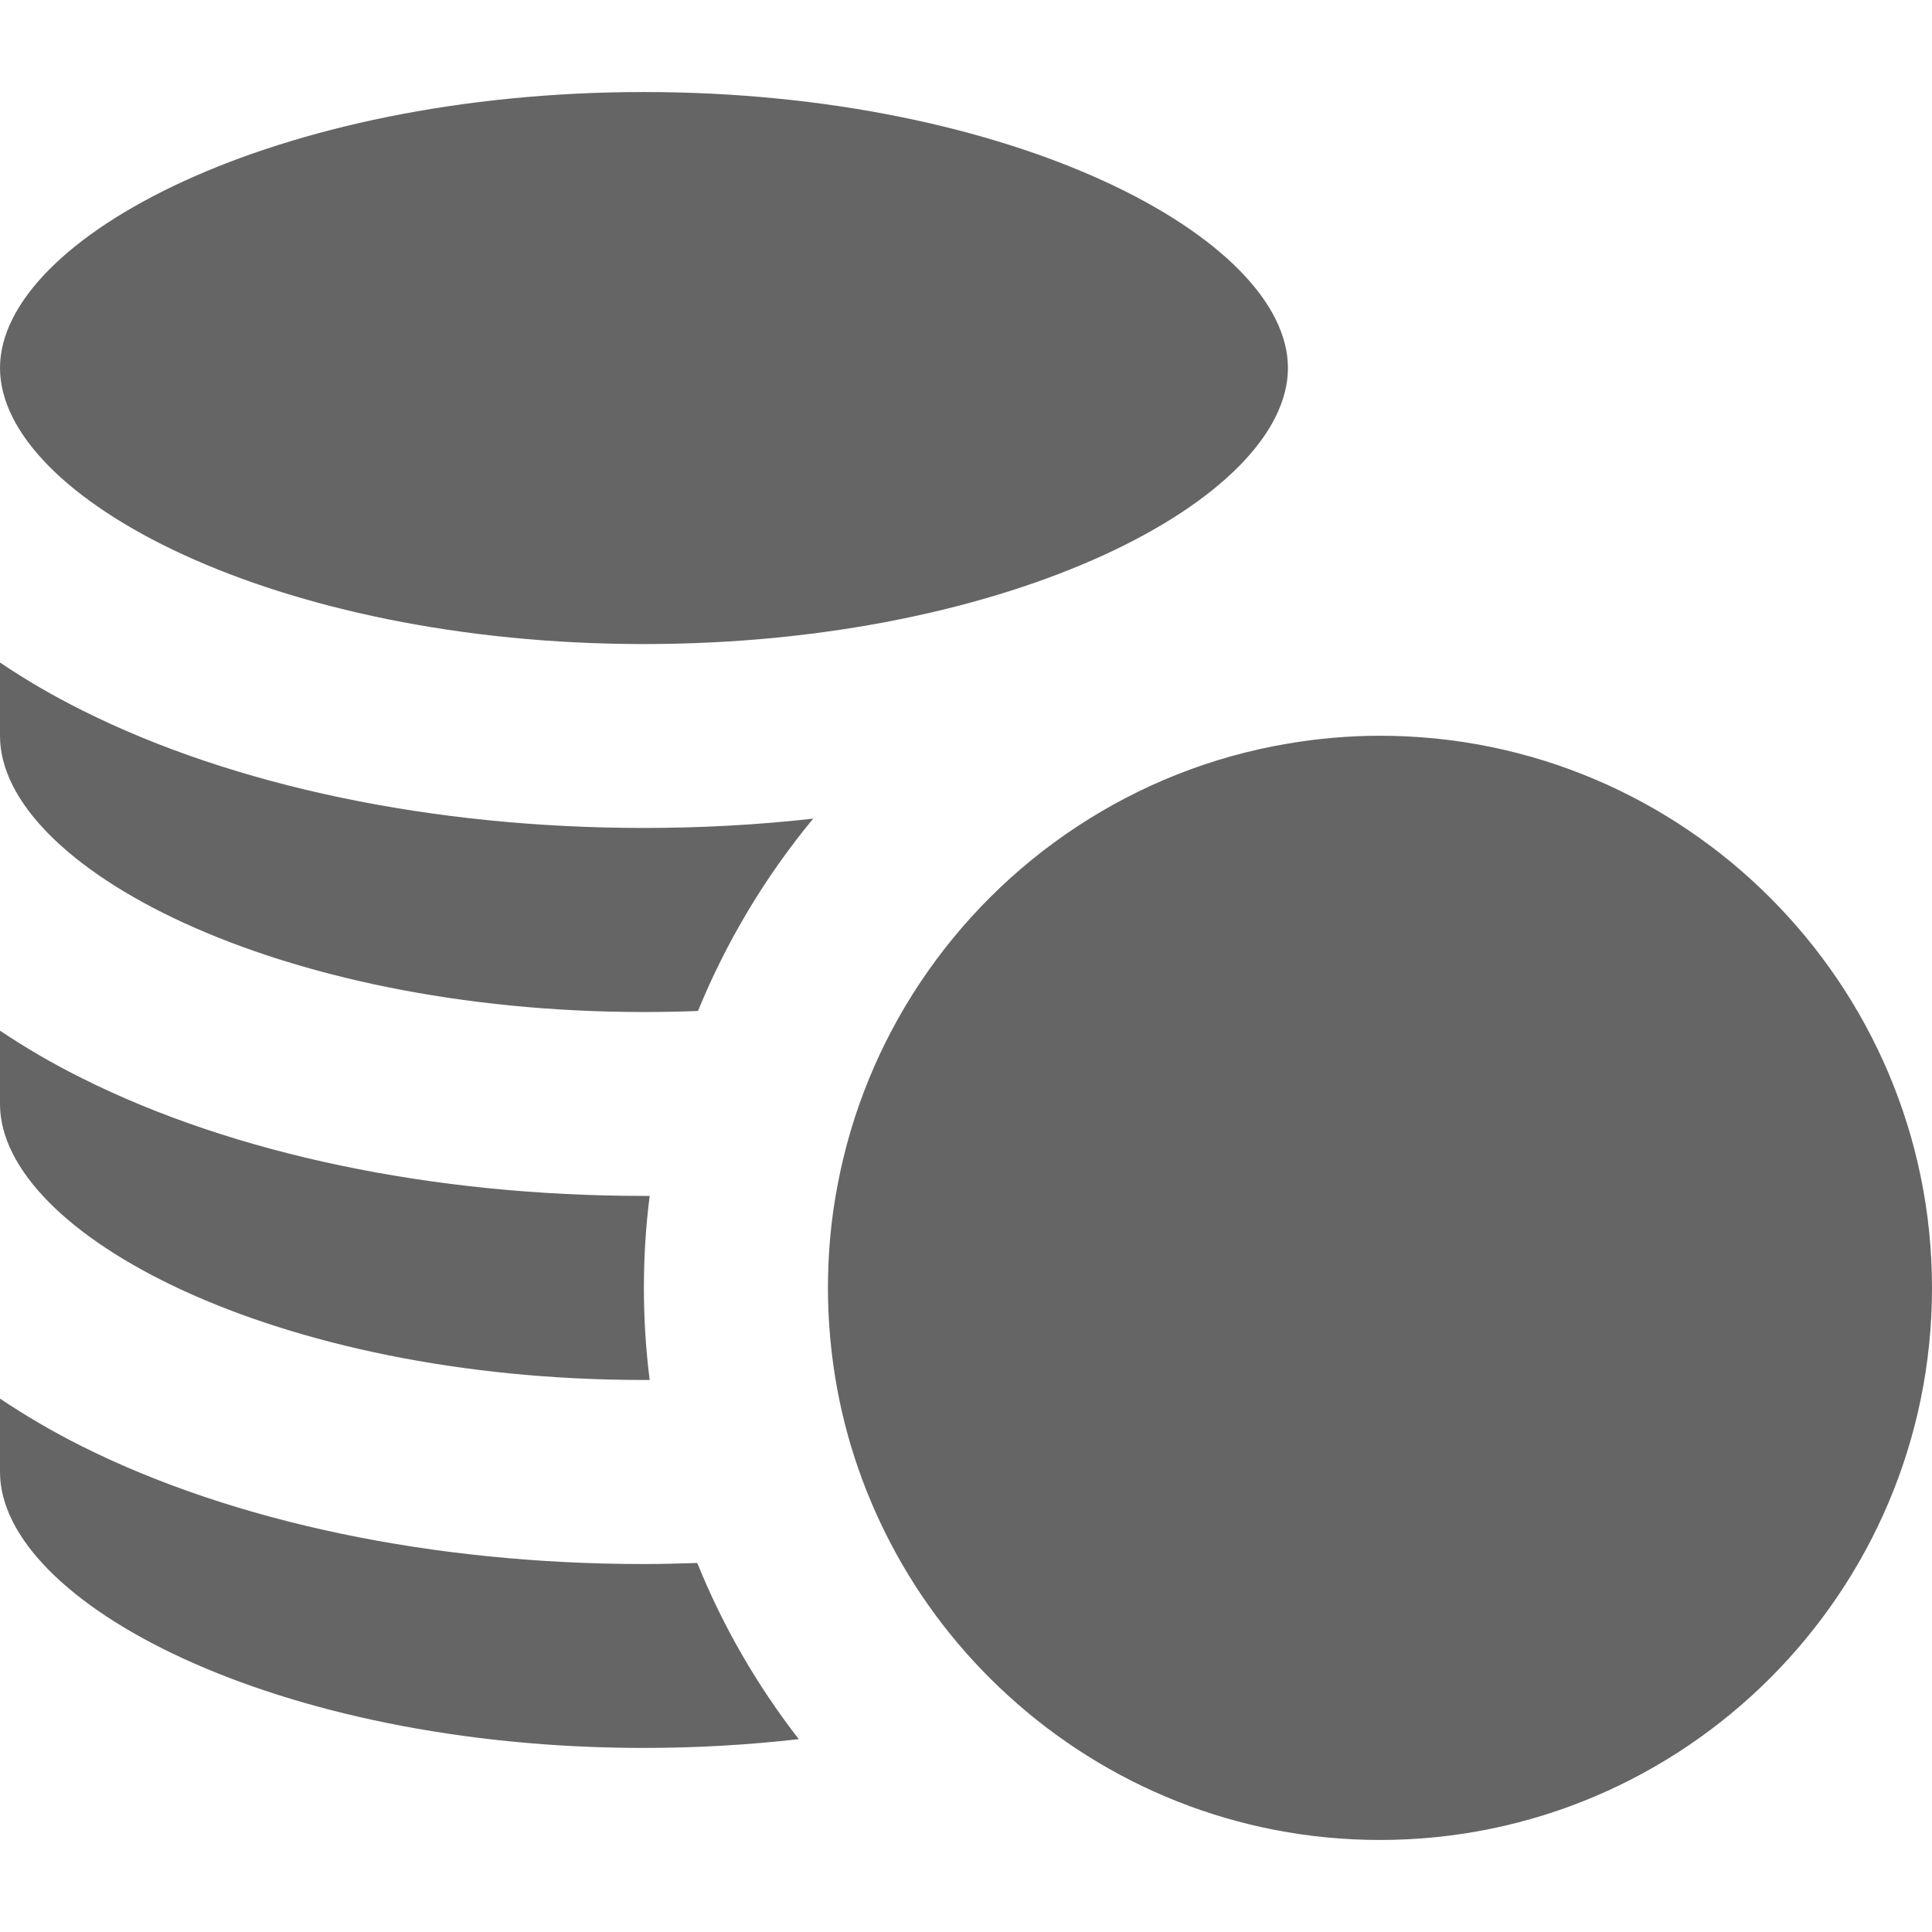 <svg width="11" height="11" viewBox="0 0 11 11" fill="none" xmlns="http://www.w3.org/2000/svg">
<g clip-path="url(#clip0_49_264)">
<path d="M3.666 3.667C5.765 3.667 7.333 2.837 7.333 2.095C7.333 1.354 5.765 0.524 3.666 0.524C1.568 0.524 3.49245e-05 1.354 3.49245e-05 2.095C3.49245e-05 2.837 1.568 3.667 3.666 3.667ZM3.666 9.952C3.973 9.952 4.268 9.934 4.548 9.902C4.31 9.596 4.115 9.258 3.97 8.899C3.869 8.902 3.768 8.905 3.666 8.905C2.467 8.905 1.332 8.667 0.469 8.236C0.299 8.151 0.143 8.059 3.49245e-05 7.963V8.381C3.49245e-05 9.122 1.568 9.952 3.666 9.952ZM3.666 7.857C3.677 7.857 3.688 7.857 3.699 7.857C3.677 7.683 3.666 7.508 3.666 7.333C3.666 7.155 3.677 6.981 3.699 6.809C3.688 6.809 3.677 6.809 3.666 6.809C2.467 6.809 1.332 6.572 0.469 6.14C0.299 6.056 0.143 5.964 0 5.868V6.286C3.49245e-05 7.027 1.568 7.857 3.666 7.857ZM3.666 5.762C3.77 5.762 3.873 5.76 3.974 5.756C4.136 5.36 4.357 4.991 4.63 4.661C4.31 4.697 3.988 4.714 3.666 4.714C2.467 4.714 1.332 4.477 0.469 4.045C0.299 3.96 0.143 3.869 0 3.772V4.19C3.49245e-05 4.932 1.568 5.762 3.666 5.762ZM5.238 5.596C5.007 5.943 4.848 6.332 4.77 6.741C4.732 6.936 4.714 7.134 4.714 7.333C4.714 7.485 4.725 7.634 4.746 7.781C4.796 8.134 4.907 8.475 5.073 8.791C5.243 9.115 5.469 9.407 5.739 9.653C6.298 10.164 7.042 10.476 7.857 10.476C9.59 10.476 11 9.066 11 7.333C11 5.6 9.59 4.189 7.857 4.189C7.678 4.189 7.502 4.205 7.331 4.234C6.46 4.381 5.709 4.888 5.238 5.596Z" fill="#656565"/>
</g>
<defs>
<clipPath id="clip0_49_264">
<rect width="11" height="11" fill="white"/>
</clipPath>
</defs>
</svg>
